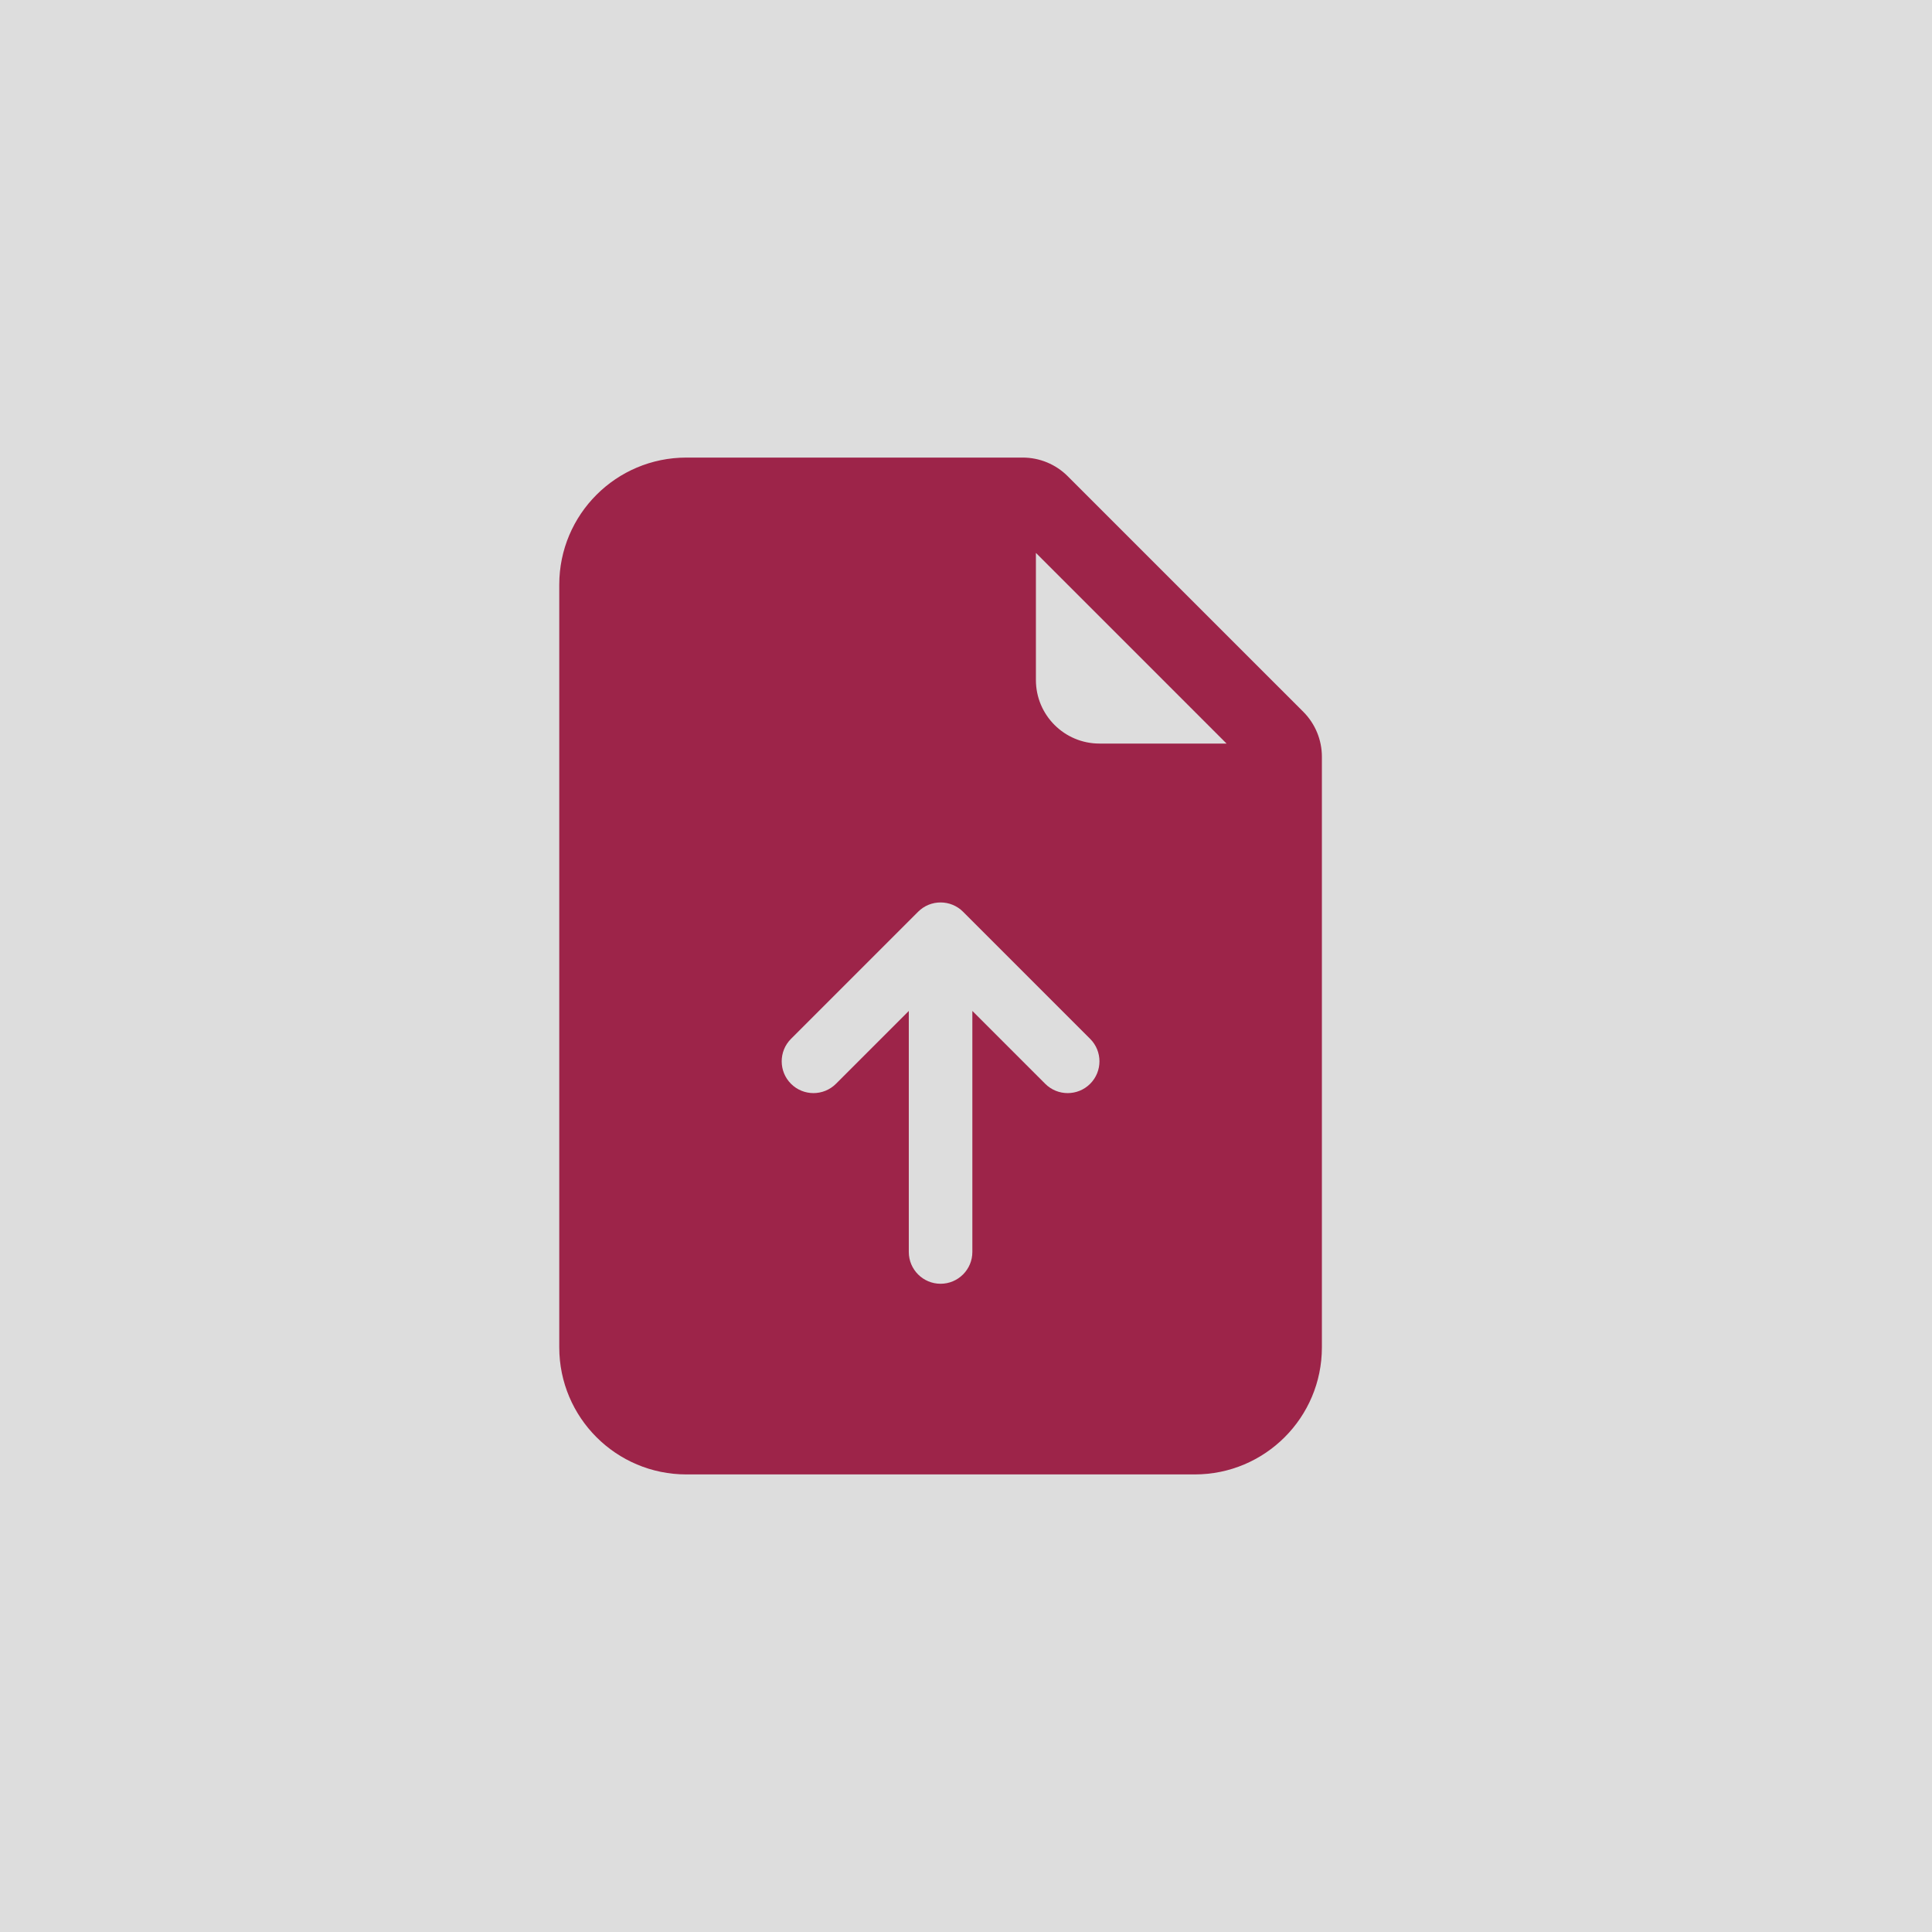 <svg width="38" height="38" viewBox="0 0 38 38" fill="none" xmlns="http://www.w3.org/2000/svg">
    <rect width="38" height="38" fill="#DDDDDD"/>
    <path d="M20.116 9H13.5C12.119 9 11 10.119 11 11.5V26.5C11 27.881 12.119 29 13.5 29H23.5C24.881 29 26 27.881 26 26.5V14.884C26 14.552 25.868 14.234 25.634 14L21 9.366C20.766 9.132 20.448 9 20.116 9ZM20.375 13.375V10.875L24.125 14.625H21.625C20.935 14.625 20.375 14.065 20.375 13.375ZM16.442 21.317C16.198 21.561 15.802 21.561 15.558 21.317C15.314 21.073 15.314 20.677 15.558 20.433L18.058 17.933C18.302 17.689 18.698 17.689 18.942 17.933L21.442 20.433C21.686 20.677 21.686 21.073 21.442 21.317C21.198 21.561 20.802 21.561 20.558 21.317L19.125 19.884V24.625C19.125 24.97 18.845 25.25 18.5 25.25C18.155 25.25 17.875 24.97 17.875 24.625V19.884L16.442 21.317Z" fill="#9D2449"/>
</svg>
